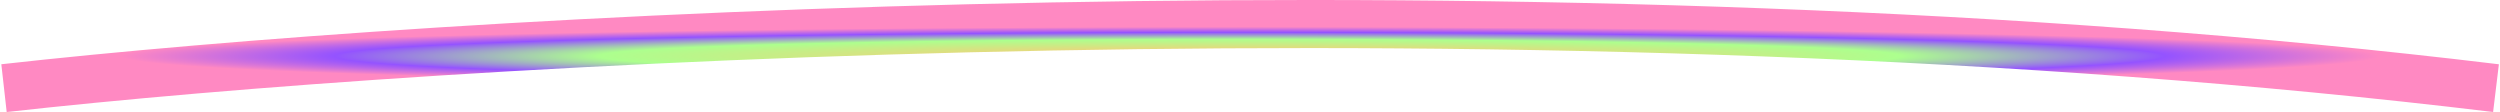 <svg width="312" height="14" viewBox="0 0 312 14" fill="none" xmlns="http://www.w3.org/2000/svg">
<path d="M0.5 11C54.327 4.963 191.885 -3.489 311.5 11" stroke="url(#paint0_angular_2021_12341)" stroke-width="6"/>
<defs>
<radialGradient id="paint0_angular_2021_12341" cx="0" cy="0" r="1" gradientUnits="userSpaceOnUse" gradientTransform="translate(156 7) rotate(90) scale(4 155.5)">
<stop offset="0.099" stop-color="#FFC876"/>
<stop offset="0.526" stop-color="#ACFF8E"/>
<stop offset="0.74" stop-color="#9453FF"/>
<stop offset="0.913" stop-color="#FF89C2"/>
</radialGradient>
</defs>
</svg>
